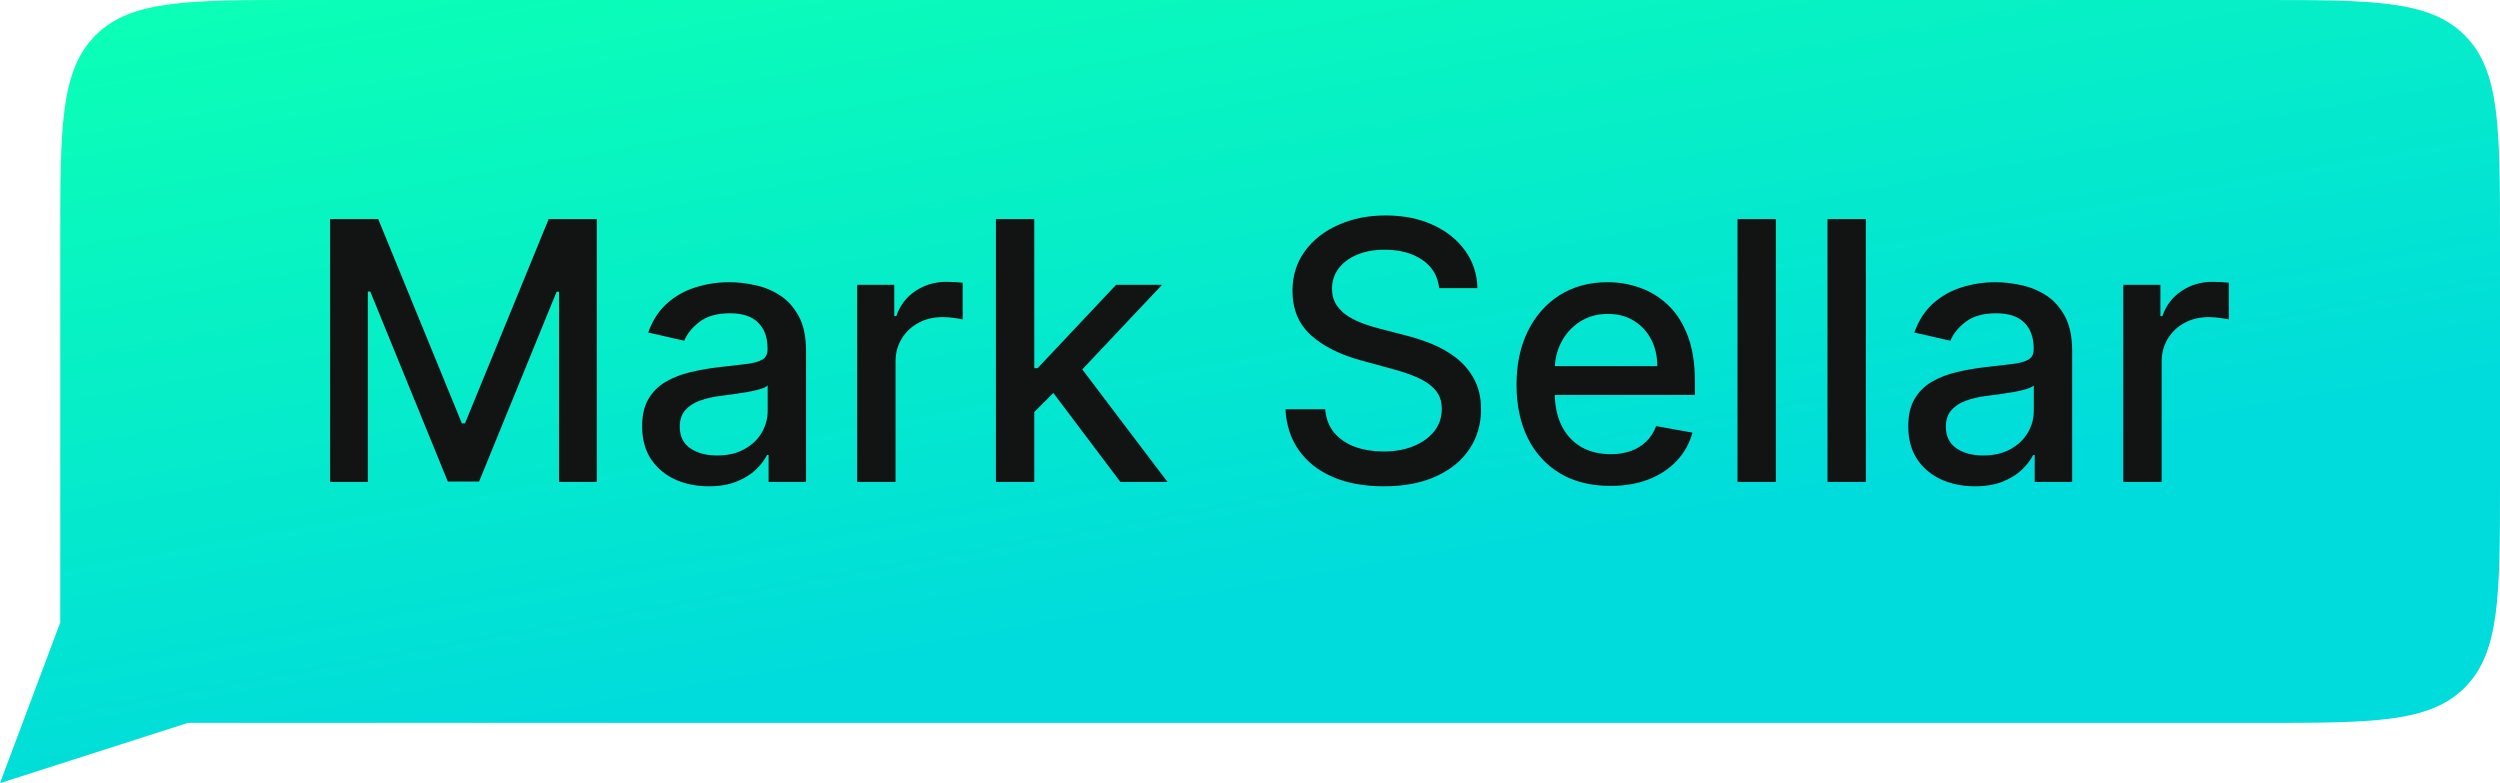 <svg width="83" height="26" viewBox="0 0 83 26" fill="none" xmlns="http://www.w3.org/2000/svg">
<path d="M2 8C2 4.229 2 2.343 3.172 1.172C4.343 0 6.229 0 10 0H75C78.771 0 80.657 0 81.828 1.172C83 2.343 83 4.229 83 8V16C83 19.771 83 21.657 81.828 22.828C80.657 24 78.771 24 75 24H6.236L0 26L2 20.667V8Z" fill="url(#paint0_linear_2325_1930)"/>
<path d="M10.959 7.273H12.557L15.335 14.057H15.438L18.216 7.273H19.814V16H18.561V9.685H18.48L15.906 15.987H14.867L12.293 9.68H12.212V16H10.959V7.273ZM23.531 16.145C23.116 16.145 22.741 16.068 22.406 15.915C22.071 15.758 21.805 15.533 21.609 15.237C21.416 14.942 21.319 14.579 21.319 14.151C21.319 13.781 21.39 13.477 21.532 13.239C21.674 13 21.866 12.811 22.108 12.672C22.349 12.533 22.619 12.428 22.917 12.357C23.216 12.286 23.52 12.232 23.829 12.195C24.221 12.149 24.539 12.112 24.784 12.084C25.028 12.053 25.206 12.003 25.316 11.935C25.427 11.867 25.483 11.756 25.483 11.602V11.572C25.483 11.2 25.378 10.912 25.167 10.707C24.96 10.503 24.65 10.401 24.238 10.401C23.809 10.401 23.471 10.496 23.224 10.686C22.98 10.874 22.811 11.082 22.717 11.312L21.52 11.04C21.662 10.642 21.869 10.321 22.142 10.077C22.417 9.83 22.734 9.651 23.092 9.54C23.45 9.426 23.826 9.369 24.221 9.369C24.483 9.369 24.76 9.401 25.052 9.463C25.348 9.523 25.623 9.634 25.879 9.795C26.137 9.957 26.349 10.189 26.514 10.49C26.679 10.788 26.761 11.176 26.761 11.653V16H25.517V15.105H25.466C25.383 15.27 25.26 15.432 25.095 15.591C24.93 15.75 24.718 15.882 24.46 15.987C24.201 16.092 23.892 16.145 23.531 16.145ZM23.808 15.122C24.16 15.122 24.461 15.053 24.711 14.913C24.964 14.774 25.156 14.592 25.287 14.368C25.42 14.141 25.487 13.898 25.487 13.639V12.796C25.441 12.841 25.353 12.883 25.223 12.923C25.095 12.96 24.948 12.993 24.784 13.021C24.619 13.047 24.459 13.071 24.302 13.094C24.146 13.114 24.015 13.131 23.91 13.145C23.663 13.176 23.437 13.229 23.233 13.303C23.031 13.376 22.869 13.483 22.747 13.622C22.628 13.758 22.568 13.94 22.568 14.168C22.568 14.483 22.684 14.722 22.917 14.883C23.15 15.043 23.447 15.122 23.808 15.122ZM28.458 16V9.455H29.69V10.494H29.758C29.877 10.142 30.087 9.865 30.389 9.663C30.692 9.459 31.036 9.357 31.42 9.357C31.499 9.357 31.593 9.359 31.701 9.365C31.812 9.371 31.898 9.378 31.961 9.386V10.605C31.91 10.591 31.819 10.575 31.688 10.558C31.558 10.538 31.427 10.528 31.296 10.528C30.995 10.528 30.727 10.592 30.491 10.72C30.258 10.845 30.073 11.02 29.937 11.244C29.8 11.466 29.732 11.719 29.732 12.003V16H28.458ZM34.235 13.78L34.227 12.224H34.449L37.056 9.455H38.582L35.608 12.608H35.407L34.235 13.78ZM33.064 16V7.273H34.338V16H33.064ZM37.197 16L34.853 12.889L35.731 11.999L38.761 16H37.197ZM47.781 9.565C47.736 9.162 47.548 8.849 47.219 8.628C46.889 8.403 46.474 8.291 45.974 8.291C45.617 8.291 45.307 8.348 45.045 8.462C44.784 8.572 44.581 8.726 44.436 8.922C44.294 9.115 44.223 9.335 44.223 9.582C44.223 9.79 44.271 9.969 44.368 10.119C44.467 10.27 44.597 10.396 44.756 10.499C44.918 10.598 45.091 10.682 45.276 10.75C45.46 10.815 45.638 10.869 45.808 10.912L46.66 11.133C46.939 11.202 47.224 11.294 47.517 11.411C47.81 11.527 48.081 11.68 48.331 11.871C48.581 12.061 48.783 12.297 48.936 12.578C49.092 12.859 49.17 13.196 49.17 13.588C49.17 14.082 49.043 14.521 48.787 14.905C48.534 15.288 48.166 15.591 47.683 15.812C47.203 16.034 46.622 16.145 45.94 16.145C45.287 16.145 44.722 16.041 44.244 15.834C43.767 15.626 43.394 15.332 43.124 14.952C42.854 14.568 42.705 14.114 42.676 13.588H43.997C44.023 13.903 44.125 14.166 44.304 14.376C44.486 14.584 44.717 14.739 44.999 14.841C45.283 14.94 45.594 14.99 45.932 14.99C46.304 14.99 46.635 14.932 46.925 14.815C47.217 14.696 47.447 14.531 47.615 14.321C47.783 14.108 47.867 13.859 47.867 13.575C47.867 13.317 47.793 13.105 47.645 12.94C47.5 12.776 47.303 12.639 47.053 12.531C46.805 12.423 46.526 12.328 46.213 12.246L45.182 11.964C44.483 11.774 43.929 11.494 43.52 11.125C43.114 10.756 42.91 10.267 42.91 9.659C42.91 9.156 43.047 8.717 43.32 8.342C43.592 7.967 43.962 7.676 44.428 7.469C44.894 7.259 45.419 7.153 46.004 7.153C46.595 7.153 47.117 7.257 47.568 7.464C48.023 7.672 48.381 7.957 48.642 8.321C48.903 8.682 49.04 9.097 49.051 9.565H47.781ZM53.463 16.132C52.818 16.132 52.262 15.994 51.797 15.719C51.334 15.44 50.975 15.05 50.723 14.547C50.473 14.041 50.348 13.449 50.348 12.77C50.348 12.099 50.473 11.508 50.723 10.997C50.975 10.486 51.328 10.087 51.779 9.8C52.234 9.513 52.765 9.369 53.373 9.369C53.742 9.369 54.1 9.43 54.447 9.553C54.794 9.675 55.105 9.866 55.38 10.128C55.656 10.389 55.873 10.729 56.032 11.146C56.191 11.561 56.271 12.065 56.271 12.659V13.111H51.068V12.156H55.022C55.022 11.821 54.954 11.524 54.818 11.266C54.681 11.004 54.49 10.798 54.242 10.648C53.998 10.497 53.711 10.422 53.382 10.422C53.024 10.422 52.711 10.51 52.444 10.686C52.18 10.859 51.975 11.087 51.831 11.368C51.689 11.646 51.617 11.949 51.617 12.276V13.021C51.617 13.459 51.694 13.831 51.848 14.138C52.004 14.445 52.221 14.679 52.5 14.841C52.778 15 53.103 15.079 53.475 15.079C53.717 15.079 53.937 15.046 54.136 14.977C54.335 14.906 54.507 14.801 54.652 14.662C54.797 14.523 54.907 14.351 54.984 14.146L56.19 14.364C56.093 14.719 55.92 15.03 55.67 15.297C55.423 15.561 55.112 15.767 54.737 15.915C54.365 16.06 53.94 16.132 53.463 16.132ZM58.959 7.273V16H57.685V7.273H58.959ZM61.947 7.273V16H60.673V7.273H61.947ZM65.566 16.145C65.151 16.145 64.776 16.068 64.441 15.915C64.106 15.758 63.84 15.533 63.644 15.237C63.451 14.942 63.354 14.579 63.354 14.151C63.354 13.781 63.425 13.477 63.568 13.239C63.709 13 63.901 12.811 64.143 12.672C64.384 12.533 64.654 12.428 64.952 12.357C65.251 12.286 65.555 12.232 65.864 12.195C66.256 12.149 66.575 12.112 66.819 12.084C67.063 12.053 67.241 12.003 67.352 11.935C67.462 11.867 67.518 11.756 67.518 11.602V11.572C67.518 11.2 67.413 10.912 67.202 10.707C66.995 10.503 66.685 10.401 66.273 10.401C65.844 10.401 65.506 10.496 65.259 10.686C65.015 10.874 64.846 11.082 64.752 11.312L63.555 11.04C63.697 10.642 63.904 10.321 64.177 10.077C64.452 9.83 64.769 9.651 65.127 9.54C65.485 9.426 65.862 9.369 66.256 9.369C66.518 9.369 66.795 9.401 67.087 9.463C67.383 9.523 67.658 9.634 67.914 9.795C68.173 9.957 68.384 10.189 68.549 10.49C68.714 10.788 68.796 11.176 68.796 11.653V16H67.552V15.105H67.501C67.418 15.27 67.295 15.432 67.13 15.591C66.965 15.75 66.754 15.882 66.495 15.987C66.237 16.092 65.927 16.145 65.566 16.145ZM65.843 15.122C66.195 15.122 66.496 15.053 66.746 14.913C66.999 14.774 67.191 14.592 67.322 14.368C67.455 14.141 67.522 13.898 67.522 13.639V12.796C67.477 12.841 67.388 12.883 67.258 12.923C67.13 12.96 66.984 12.993 66.819 13.021C66.654 13.047 66.494 13.071 66.337 13.094C66.181 13.114 66.05 13.131 65.945 13.145C65.698 13.176 65.472 13.229 65.268 13.303C65.066 13.376 64.904 13.483 64.782 13.622C64.663 13.758 64.603 13.94 64.603 14.168C64.603 14.483 64.719 14.722 64.952 14.883C65.185 15.043 65.482 15.122 65.843 15.122ZM70.493 16V9.455H71.725V10.494H71.793C71.912 10.142 72.123 9.865 72.424 9.663C72.728 9.459 73.071 9.357 73.455 9.357C73.534 9.357 73.628 9.359 73.736 9.365C73.847 9.371 73.934 9.378 73.996 9.386V10.605C73.945 10.591 73.854 10.575 73.723 10.558C73.593 10.538 73.462 10.528 73.331 10.528C73.03 10.528 72.762 10.592 72.526 10.72C72.293 10.845 72.108 11.02 71.972 11.244C71.836 11.466 71.767 11.719 71.767 12.003V16H70.493Z" fill="#121313"/>
<defs>
<linearGradient id="paint0_linear_2325_1930" x1="9.173" y1="1.24343e-06" x2="17.022" y2="43.836" gradientUnits="userSpaceOnUse">
<stop stop-color="#0BFFB6"/>
<stop offset="0.582" stop-color="#00DBDC"/>
</linearGradient>
</defs>
</svg>
